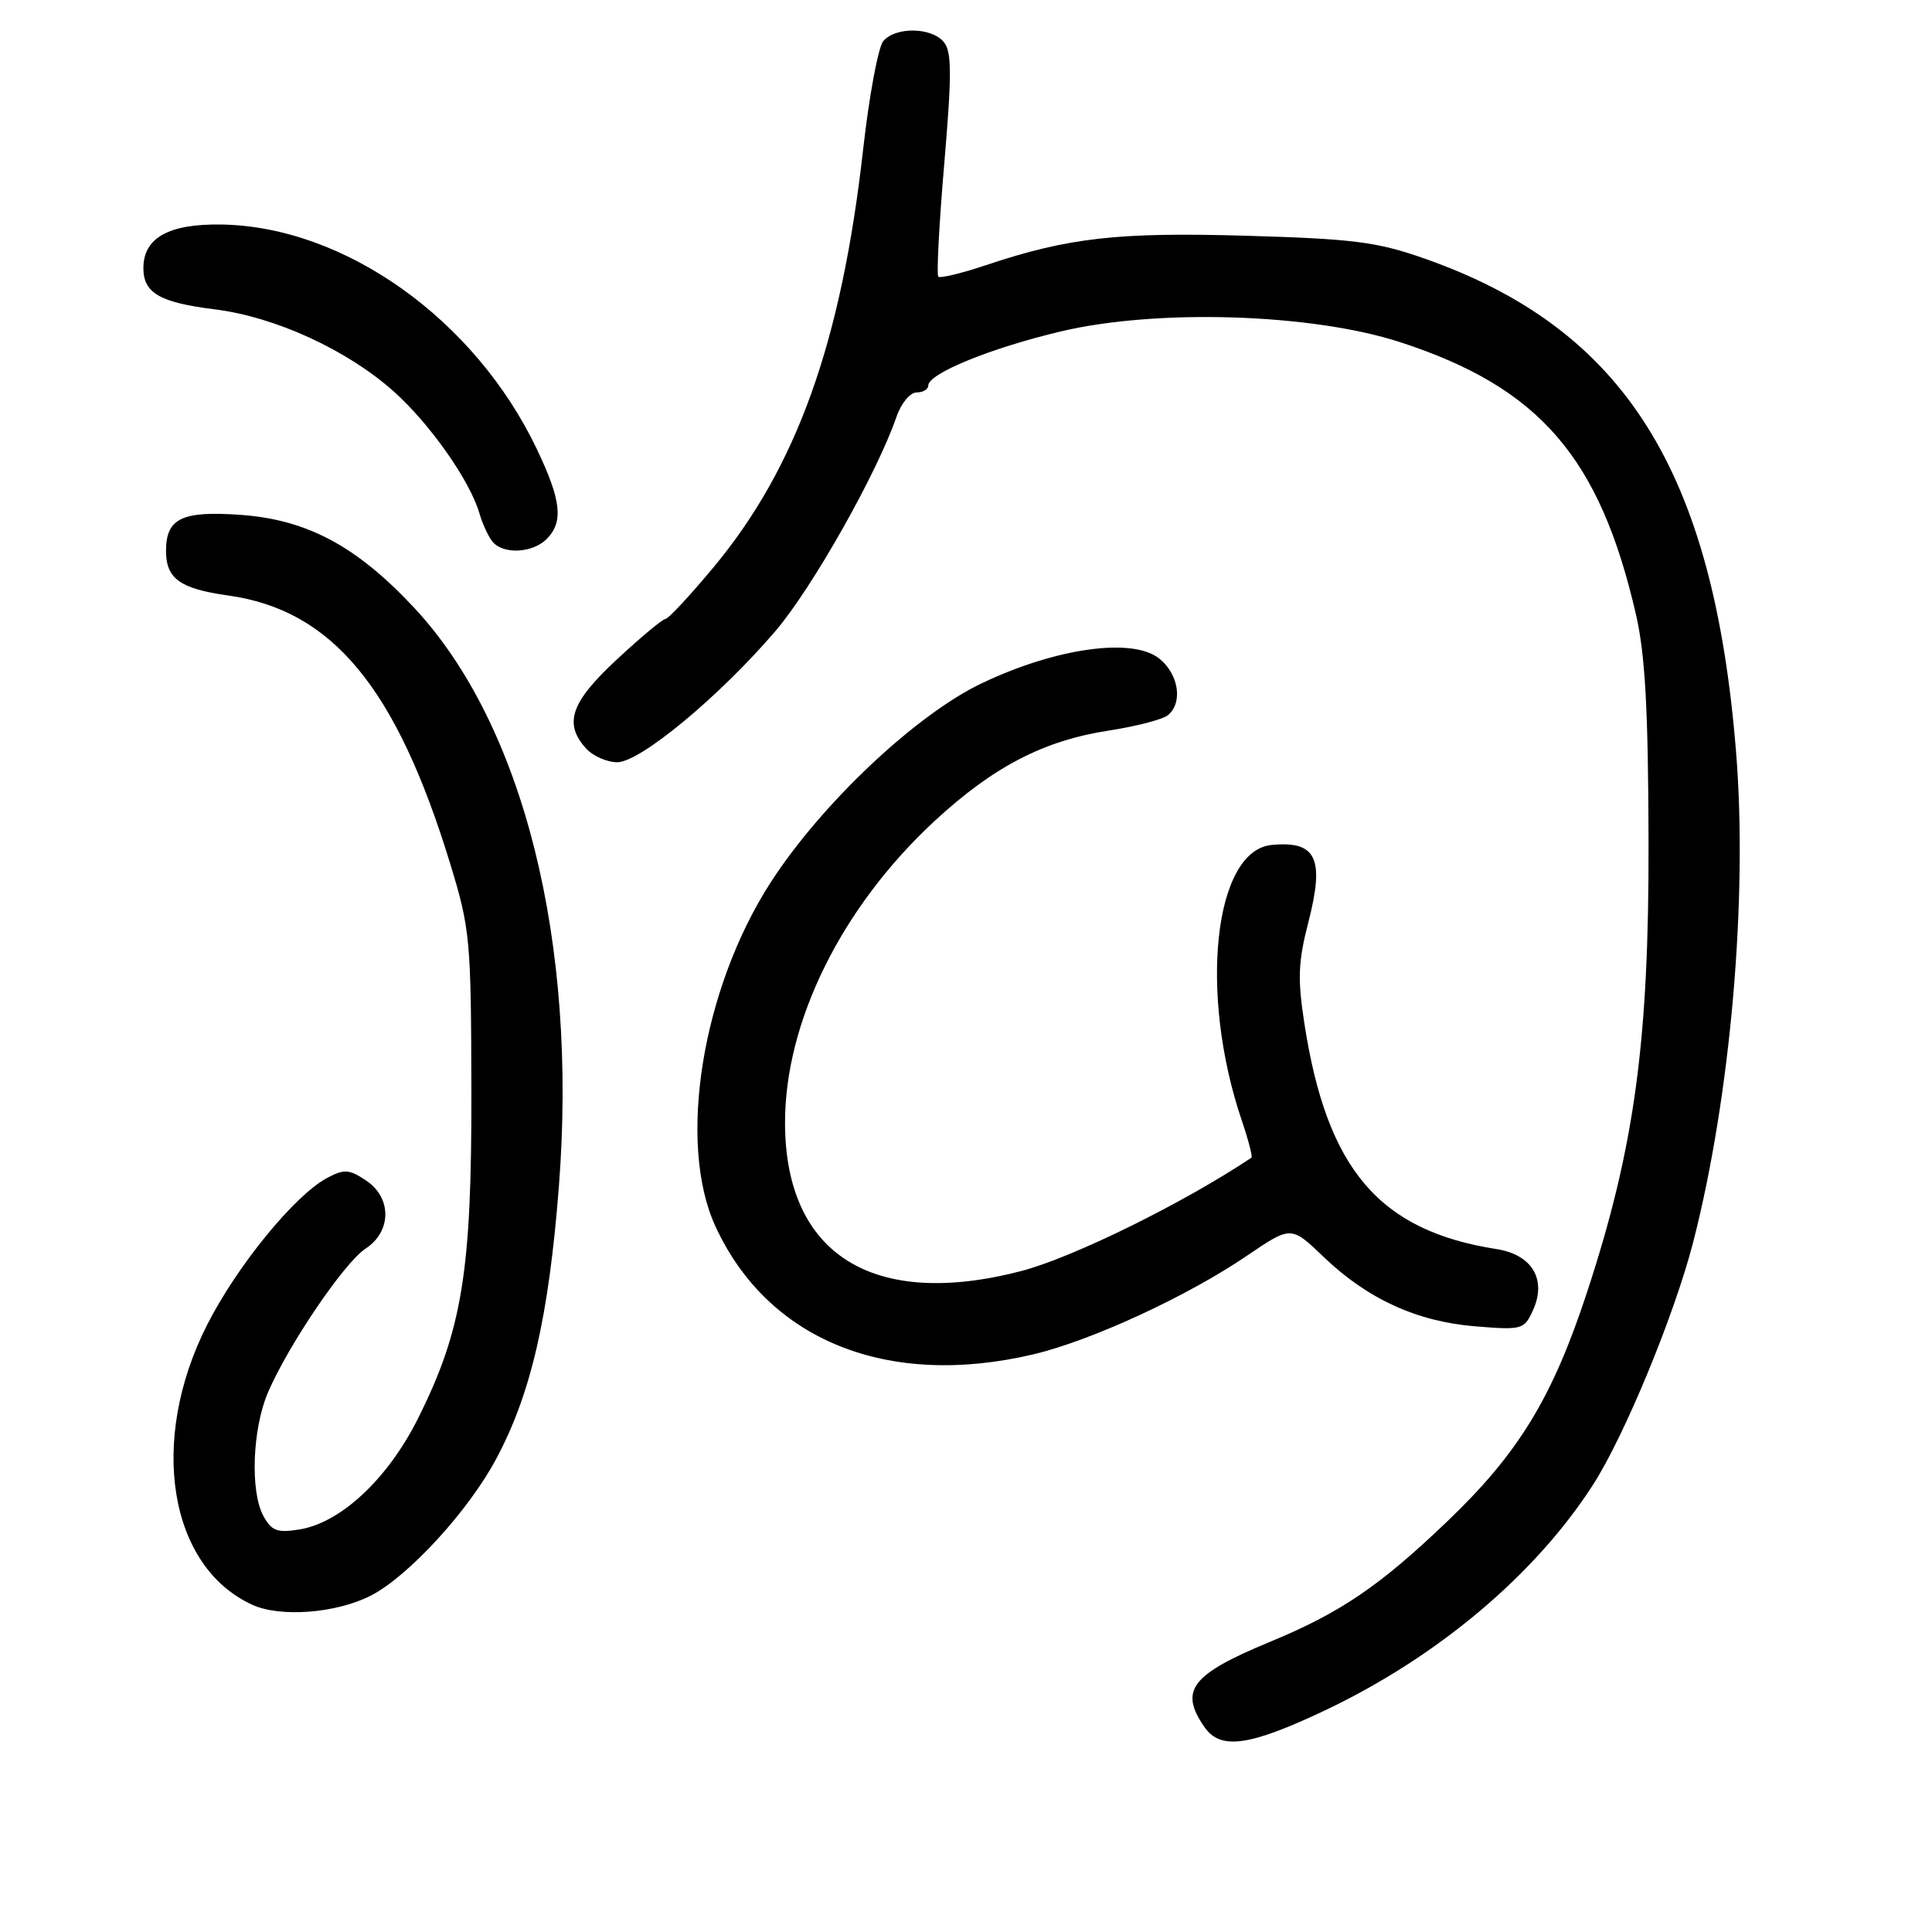 <?xml version="1.0" encoding="UTF-8" standalone="no"?>
<!DOCTYPE svg PUBLIC "-//W3C//DTD SVG 1.1//EN" "http://www.w3.org/Graphics/SVG/1.1/DTD/svg11.dtd" >
<svg xmlns="http://www.w3.org/2000/svg" xmlns:xlink="http://www.w3.org/1999/xlink" version="1.1" viewBox="0 0 256 256">
 <g >
 <path fill="currentColor"
d=" M 175.60 226.62 C 190.46 219.56 203.34 208.73 211.02 196.84 C 215.23 190.34 221.89 174.20 224.38 164.50 C 229.31 145.25 231.60 119.04 230.04 99.67 C 227.04 62.28 215.20 43.54 188.73 34.25 C 182.46 32.05 179.33 31.65 165.19 31.24 C 148.13 30.74 141.56 31.48 130.63 35.14 C 127.41 36.22 124.57 36.90 124.33 36.66 C 124.08 36.42 124.44 29.67 125.12 21.68 C 126.13 9.81 126.12 6.85 125.06 5.57 C 123.42 3.59 118.63 3.53 117.03 5.46 C 116.37 6.26 115.17 12.68 114.38 19.71 C 111.50 45.37 105.55 61.98 94.48 75.25 C 91.38 78.96 88.55 82.01 88.17 82.02 C 87.80 82.02 84.91 84.43 81.75 87.37 C 75.63 93.04 74.66 95.86 77.65 99.17 C 78.57 100.18 80.43 101.00 81.79 101.00 C 84.83 101.00 95.34 92.28 102.74 83.63 C 107.62 77.92 116.21 62.71 118.78 55.25 C 119.39 53.46 120.59 52.00 121.45 52.00 C 122.30 52.00 123.00 51.59 123.00 51.09 C 123.00 49.50 131.19 46.15 140.50 43.93 C 153.27 40.89 173.78 41.53 185.50 45.33 C 204.00 51.34 212.00 60.59 216.79 81.50 C 218.00 86.78 218.40 94.14 218.44 111.50 C 218.51 137.95 216.58 152.09 210.30 171.20 C 205.70 185.23 201.21 192.58 191.72 201.64 C 182.77 210.20 177.61 213.70 168.19 217.59 C 157.80 221.90 156.21 224.00 159.63 228.89 C 161.75 231.91 165.60 231.36 175.60 226.62 Z  M 49.17 211.41 C 54.16 208.83 62.12 200.14 65.77 193.27 C 70.37 184.66 72.71 174.45 74.05 157.29 C 76.58 124.86 69.36 96.01 54.84 80.49 C 47.23 72.35 40.68 68.85 31.86 68.22 C 24.10 67.67 22.00 68.68 22.00 73.00 C 22.00 76.68 23.86 78.01 30.20 78.90 C 44.03 80.83 52.51 91.07 59.67 114.50 C 62.29 123.07 62.42 124.49 62.46 144.50 C 62.51 168.55 61.25 176.23 55.37 187.99 C 51.39 195.94 45.16 201.78 39.68 202.66 C 36.73 203.14 35.99 202.86 34.90 200.87 C 33.13 197.62 33.44 189.33 35.51 184.50 C 38.21 178.22 45.62 167.29 48.44 165.45 C 51.93 163.16 51.93 158.66 48.45 156.38 C 46.23 154.92 45.58 154.89 43.32 156.10 C 39.04 158.39 31.40 167.74 27.44 175.56 C 19.65 190.91 22.36 207.61 33.45 212.65 C 37.18 214.35 44.62 213.76 49.17 211.41 Z  M 136.91 179.46 C 144.59 177.65 157.33 171.77 165.29 166.35 C 171.08 162.42 171.08 162.42 175.39 166.55 C 181.21 172.13 187.78 175.13 195.52 175.75 C 201.68 176.25 201.97 176.17 203.12 173.63 C 204.98 169.55 203.02 166.25 198.30 165.51 C 182.74 163.08 175.82 154.95 172.84 135.63 C 171.92 129.70 172.01 127.43 173.37 122.18 C 175.54 113.73 174.43 111.39 168.50 111.96 C 160.86 112.71 158.81 131.58 164.54 148.46 C 165.42 151.06 166.00 153.29 165.82 153.40 C 156.80 159.43 142.11 166.66 135.28 168.43 C 115.68 173.51 104.08 166.24 104.02 148.86 C 103.98 135.40 111.53 120.15 123.91 108.72 C 131.65 101.58 138.31 98.13 146.89 96.81 C 150.53 96.25 154.06 95.33 154.75 94.77 C 156.78 93.12 156.18 89.29 153.58 87.24 C 150.03 84.45 139.95 85.85 130.15 90.51 C 121.39 94.66 108.86 106.48 102.12 116.92 C 93.00 131.06 89.72 151.46 94.80 162.50 C 101.76 177.61 117.62 184.01 136.91 179.46 Z  M 72.43 71.43 C 74.69 69.16 74.38 66.30 71.13 59.50 C 62.91 42.28 45.64 30.00 29.32 29.75 C 22.35 29.64 19.00 31.52 19.00 35.53 C 19.00 38.83 21.19 40.09 28.46 40.99 C 36.46 41.99 45.94 46.33 52.14 51.84 C 56.94 56.12 62.25 63.65 63.52 68.00 C 63.92 69.38 64.69 71.06 65.24 71.75 C 66.63 73.49 70.54 73.31 72.43 71.43 Z "/>
</g>
</svg>